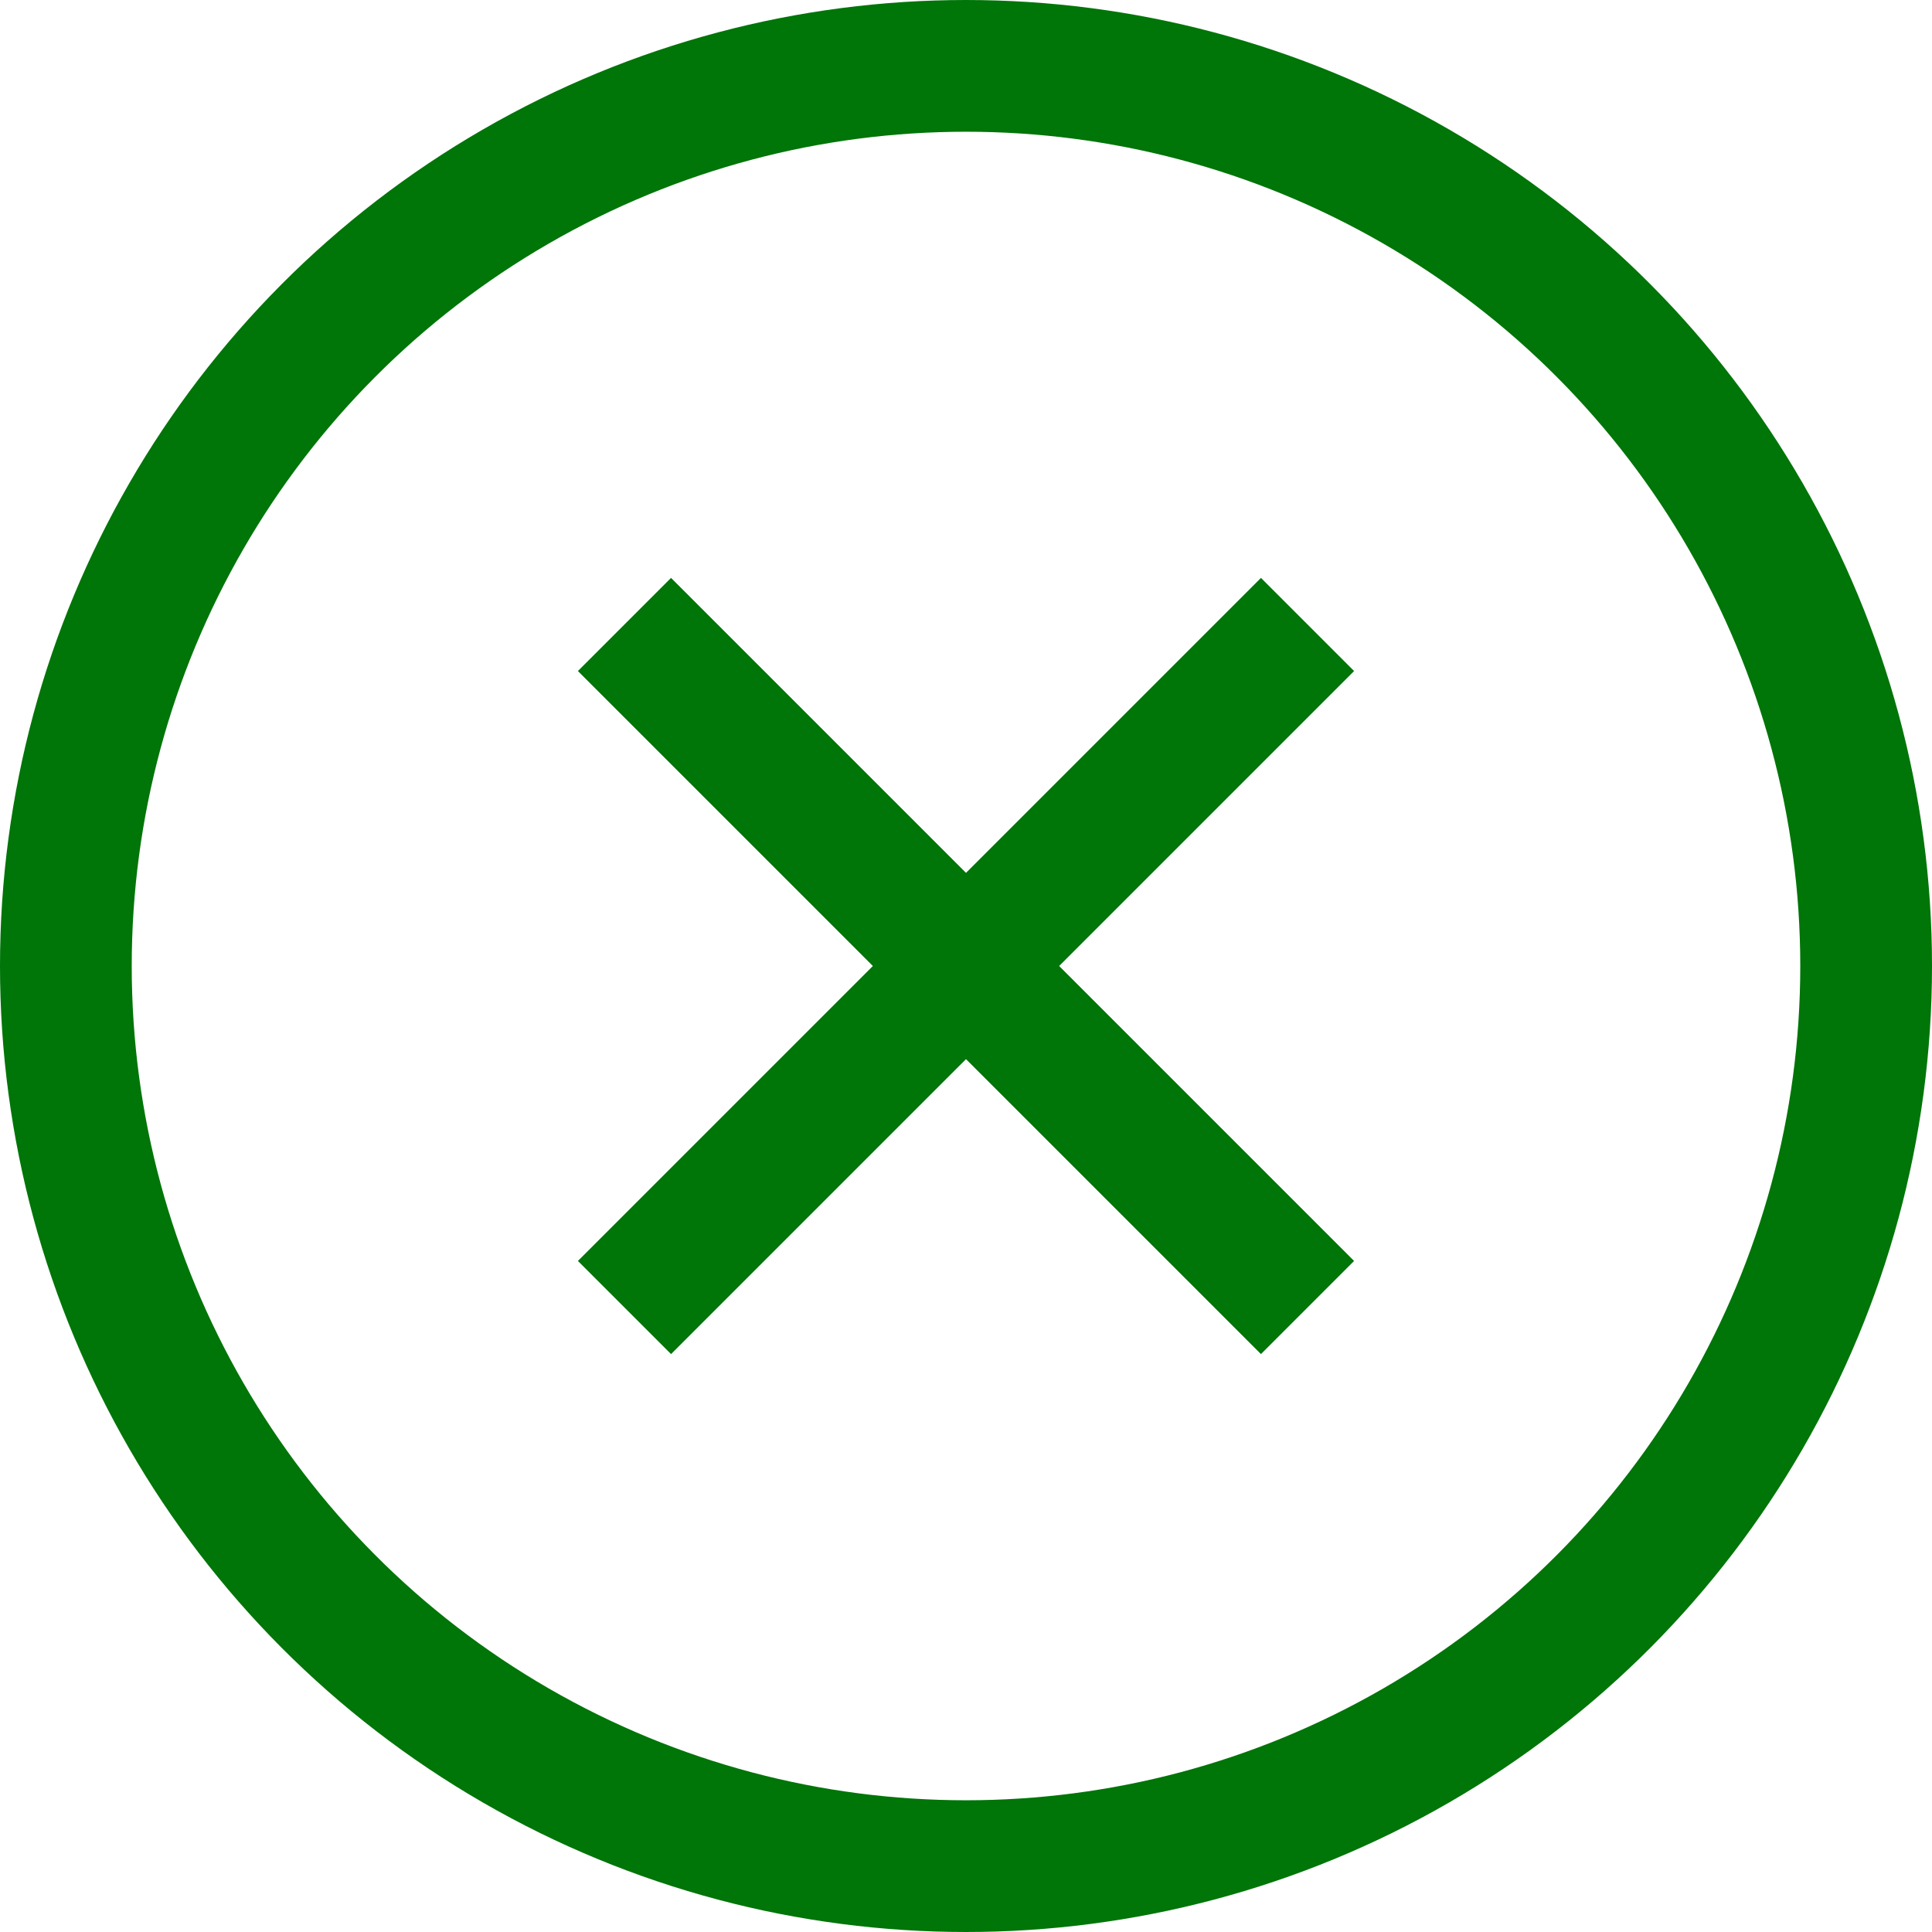 <svg width="22" height="22" viewBox="0 0 22 22" fill="none" xmlns="http://www.w3.org/2000/svg">
<circle cx="11" cy="11" r="10.25" stroke="#007508" stroke-width="1.5"/>
<line x1="7.111" y1="7.111" x2="14.889" y2="14.889" stroke="#007508" stroke-width="1.5"/>
<line x1="7.111" y1="14.889" x2="14.889" y2="7.111" stroke="#007508" stroke-width="1.5"/>
</svg>
